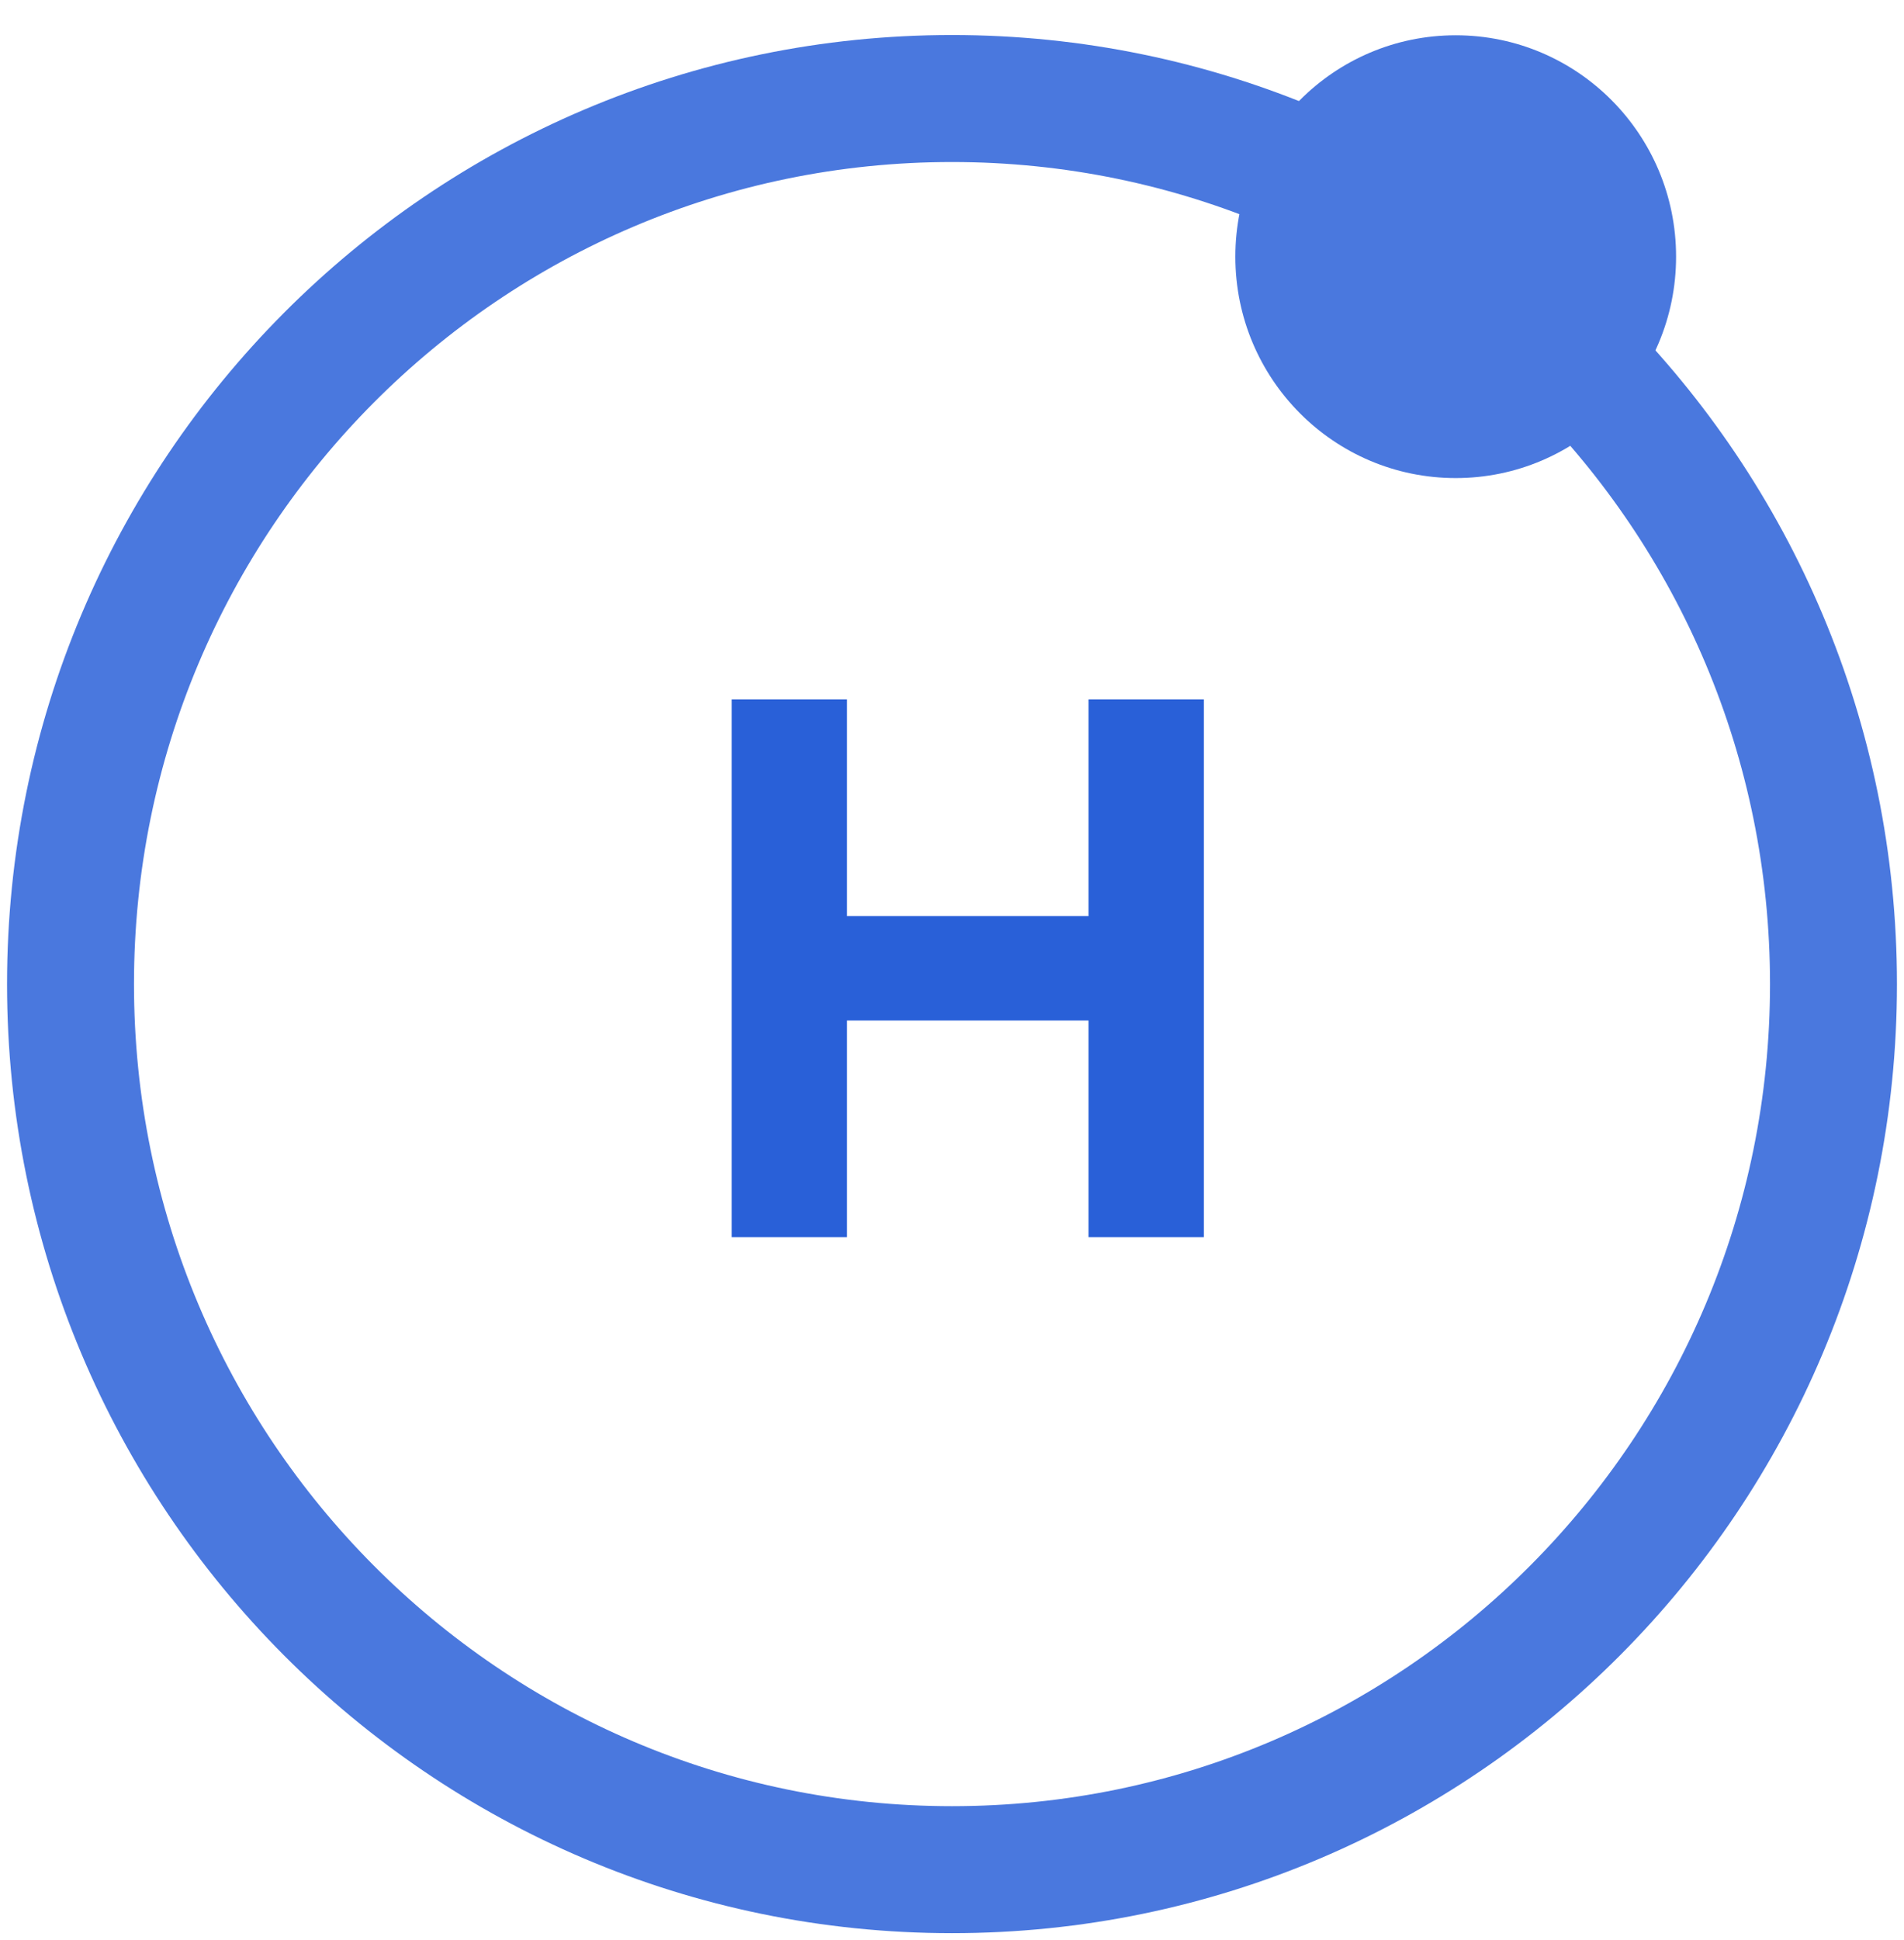 <svg width="54" height="55" viewBox="0 0 54 55" fill="none" xmlns="http://www.w3.org/2000/svg">
<path d="M30.871 19.828H34.143V35.069H30.871V28.929H24.022V35.069H20.75V19.828H24.022V25.968H30.871V19.828Z" fill="#2960D8"/>
<path fill-rule="evenodd" clip-rule="evenodd" d="M27 53C40.807 53 52 41.761 52 27.897C52 14.032 40.807 2.793 27 2.793C13.193 2.793 2 14.032 2 27.897C2 41.761 13.193 53 27 53Z" stroke="#4A78DE" stroke-width="3.6"/>
<path fill-rule="evenodd" clip-rule="evenodd" d="M41.286 13.552C44.737 13.552 47.536 10.742 47.536 7.276C47.536 3.81 44.737 1 41.286 1C37.834 1 35.036 3.81 35.036 7.276C35.036 10.742 37.834 13.552 41.286 13.552Z" fill="#4A78DE"/>
</svg>

